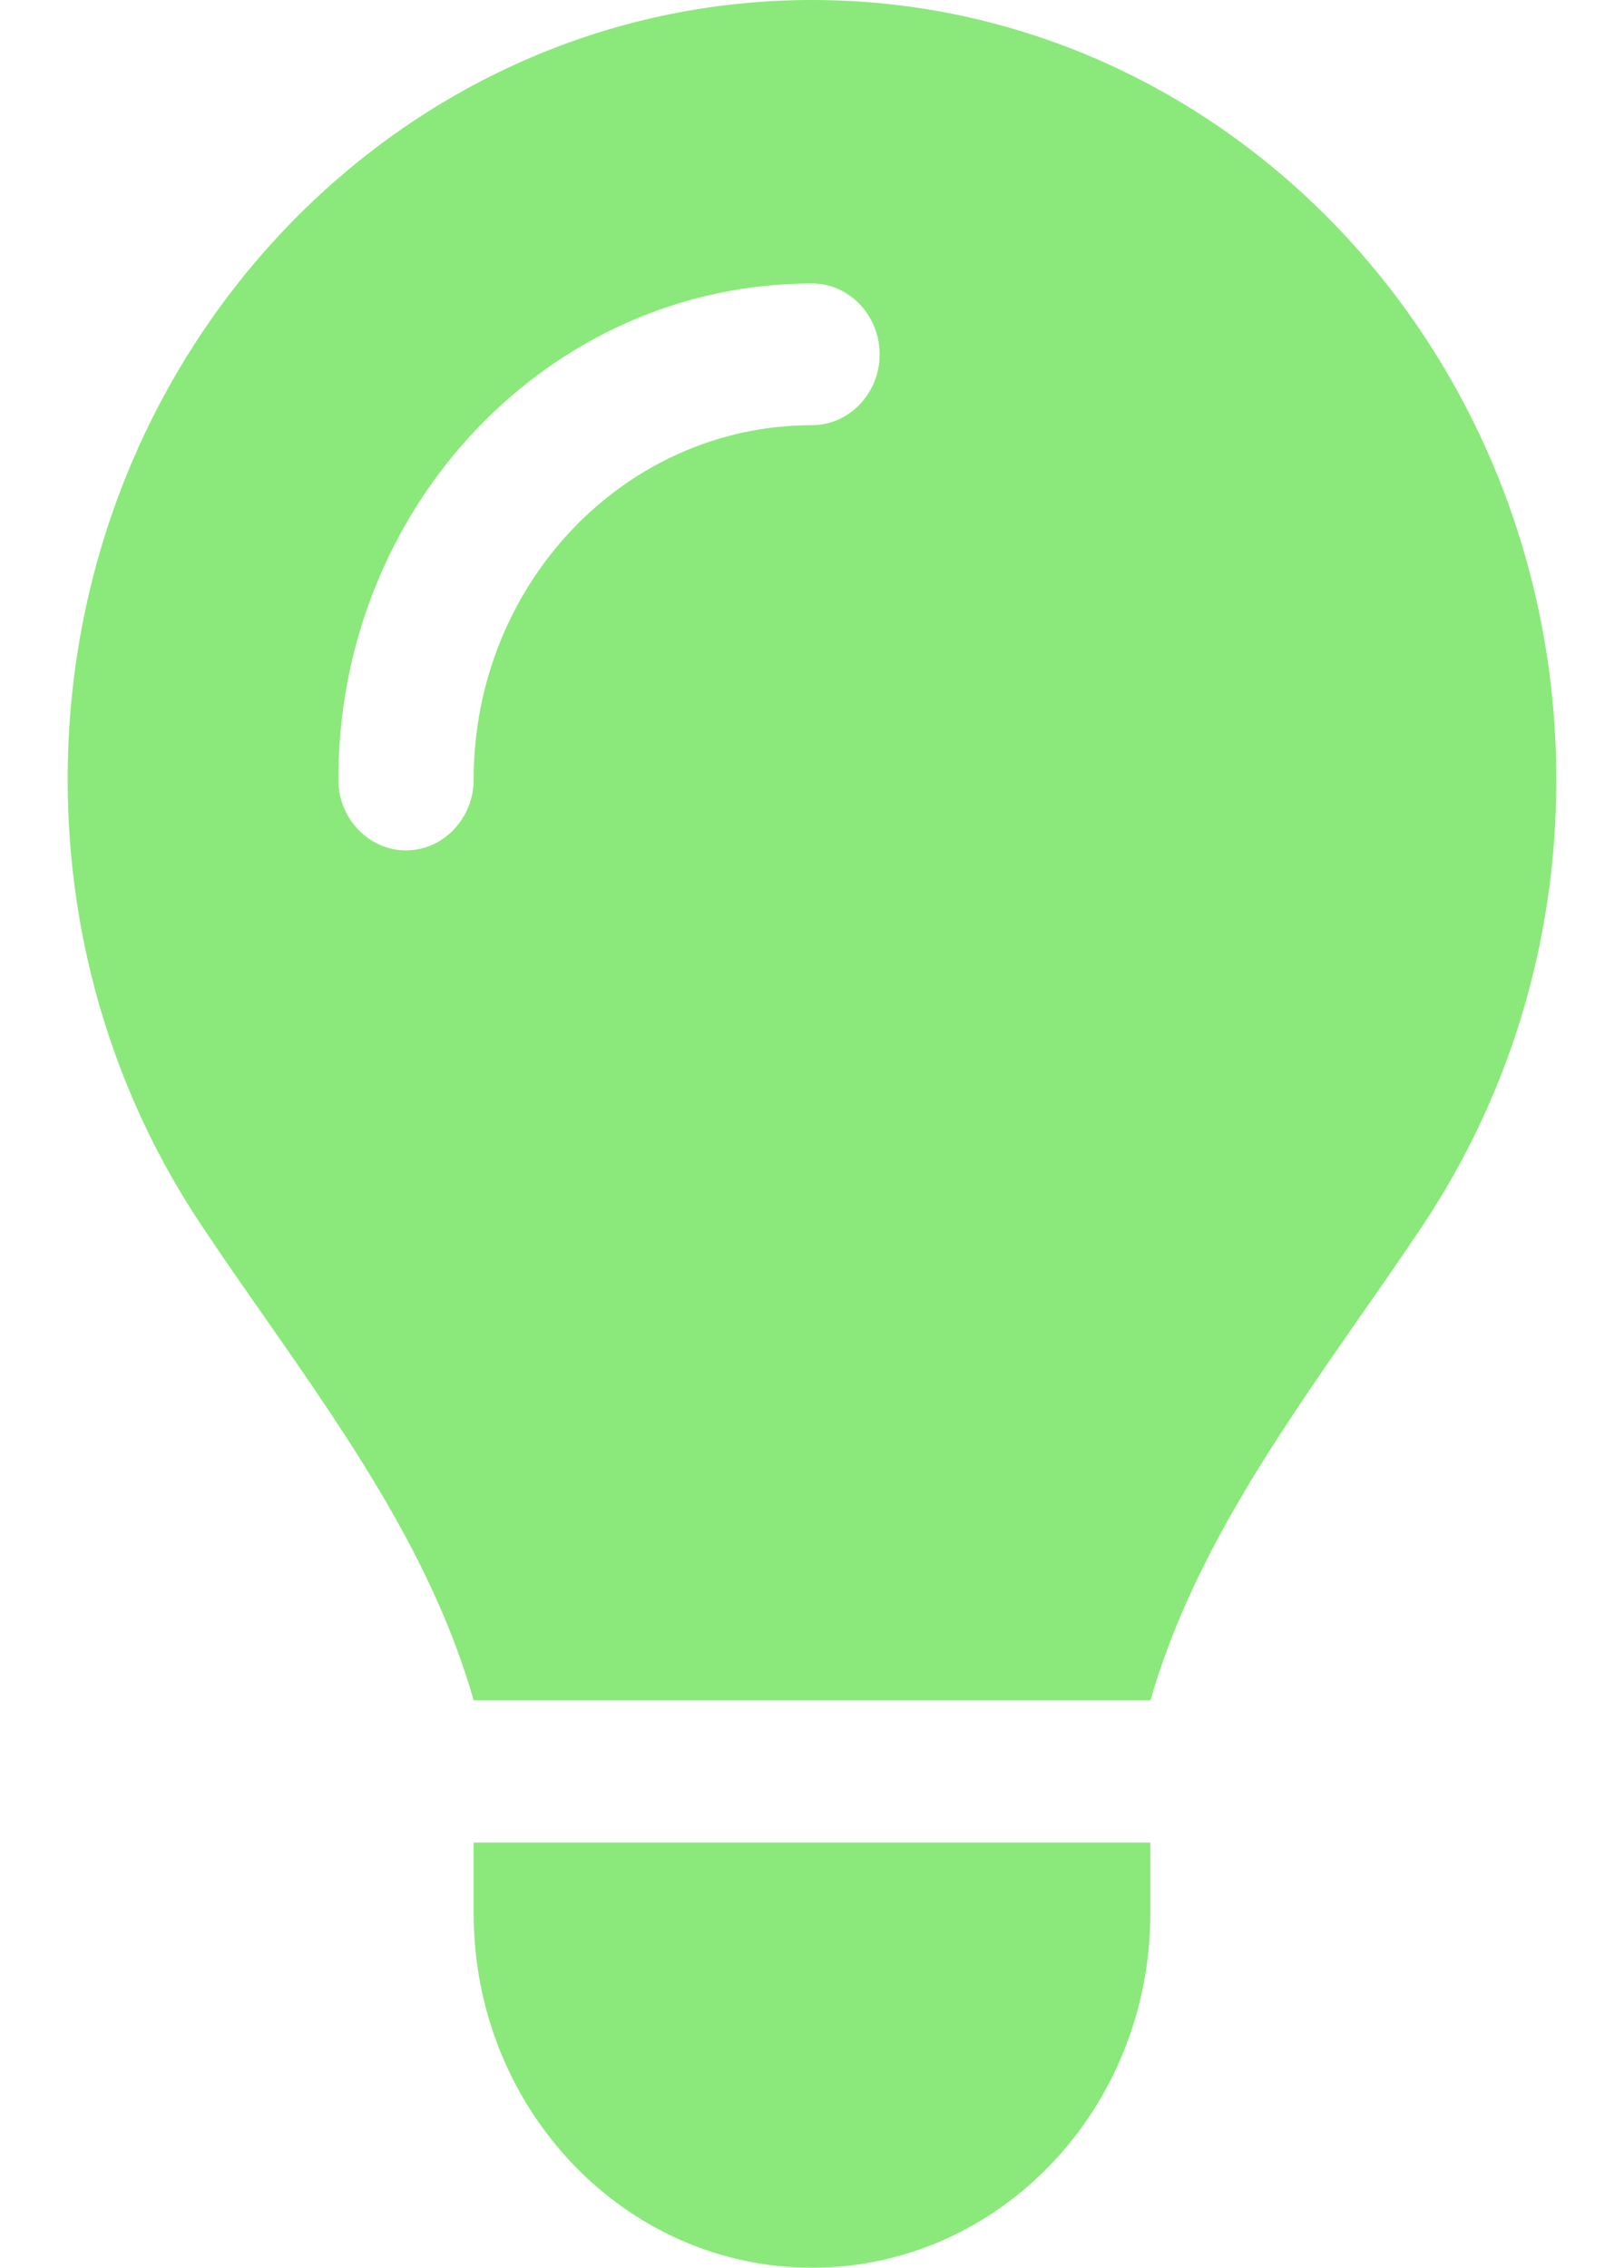 <svg width="48" height="67" viewBox="0 0 48 67" fill="none" xmlns="http://www.w3.org/2000/svg">
<path d="M34 50.25C35.2 46.076 37.688 42.516 40.15 38.97C40.8 38.041 41.45 37.112 42.075 36.169C44.55 32.44 46 27.925 46 23.044C46 10.312 36.15 0 24 0C11.85 0 2 10.312 2 23.031C2 27.912 3.45 32.44 5.925 36.156C6.55 37.099 7.2 38.028 7.85 38.957C10.325 42.503 12.812 46.076 14 50.237H34V50.25ZM24 67C29.525 67 34 62.315 34 56.531V54.438H14V56.531C14 62.315 18.475 67 24 67ZM14 23.031C14 24.183 13.1 25.125 12 25.125C10.9 25.125 10 24.183 10 23.031C10 14.931 16.262 8.375 24 8.375C25.1 8.375 26 9.317 26 10.469C26 11.62 25.1 12.562 24 12.562C18.475 12.562 14 17.247 14 23.031Z" fill="#8AE97A"/>
</svg>
